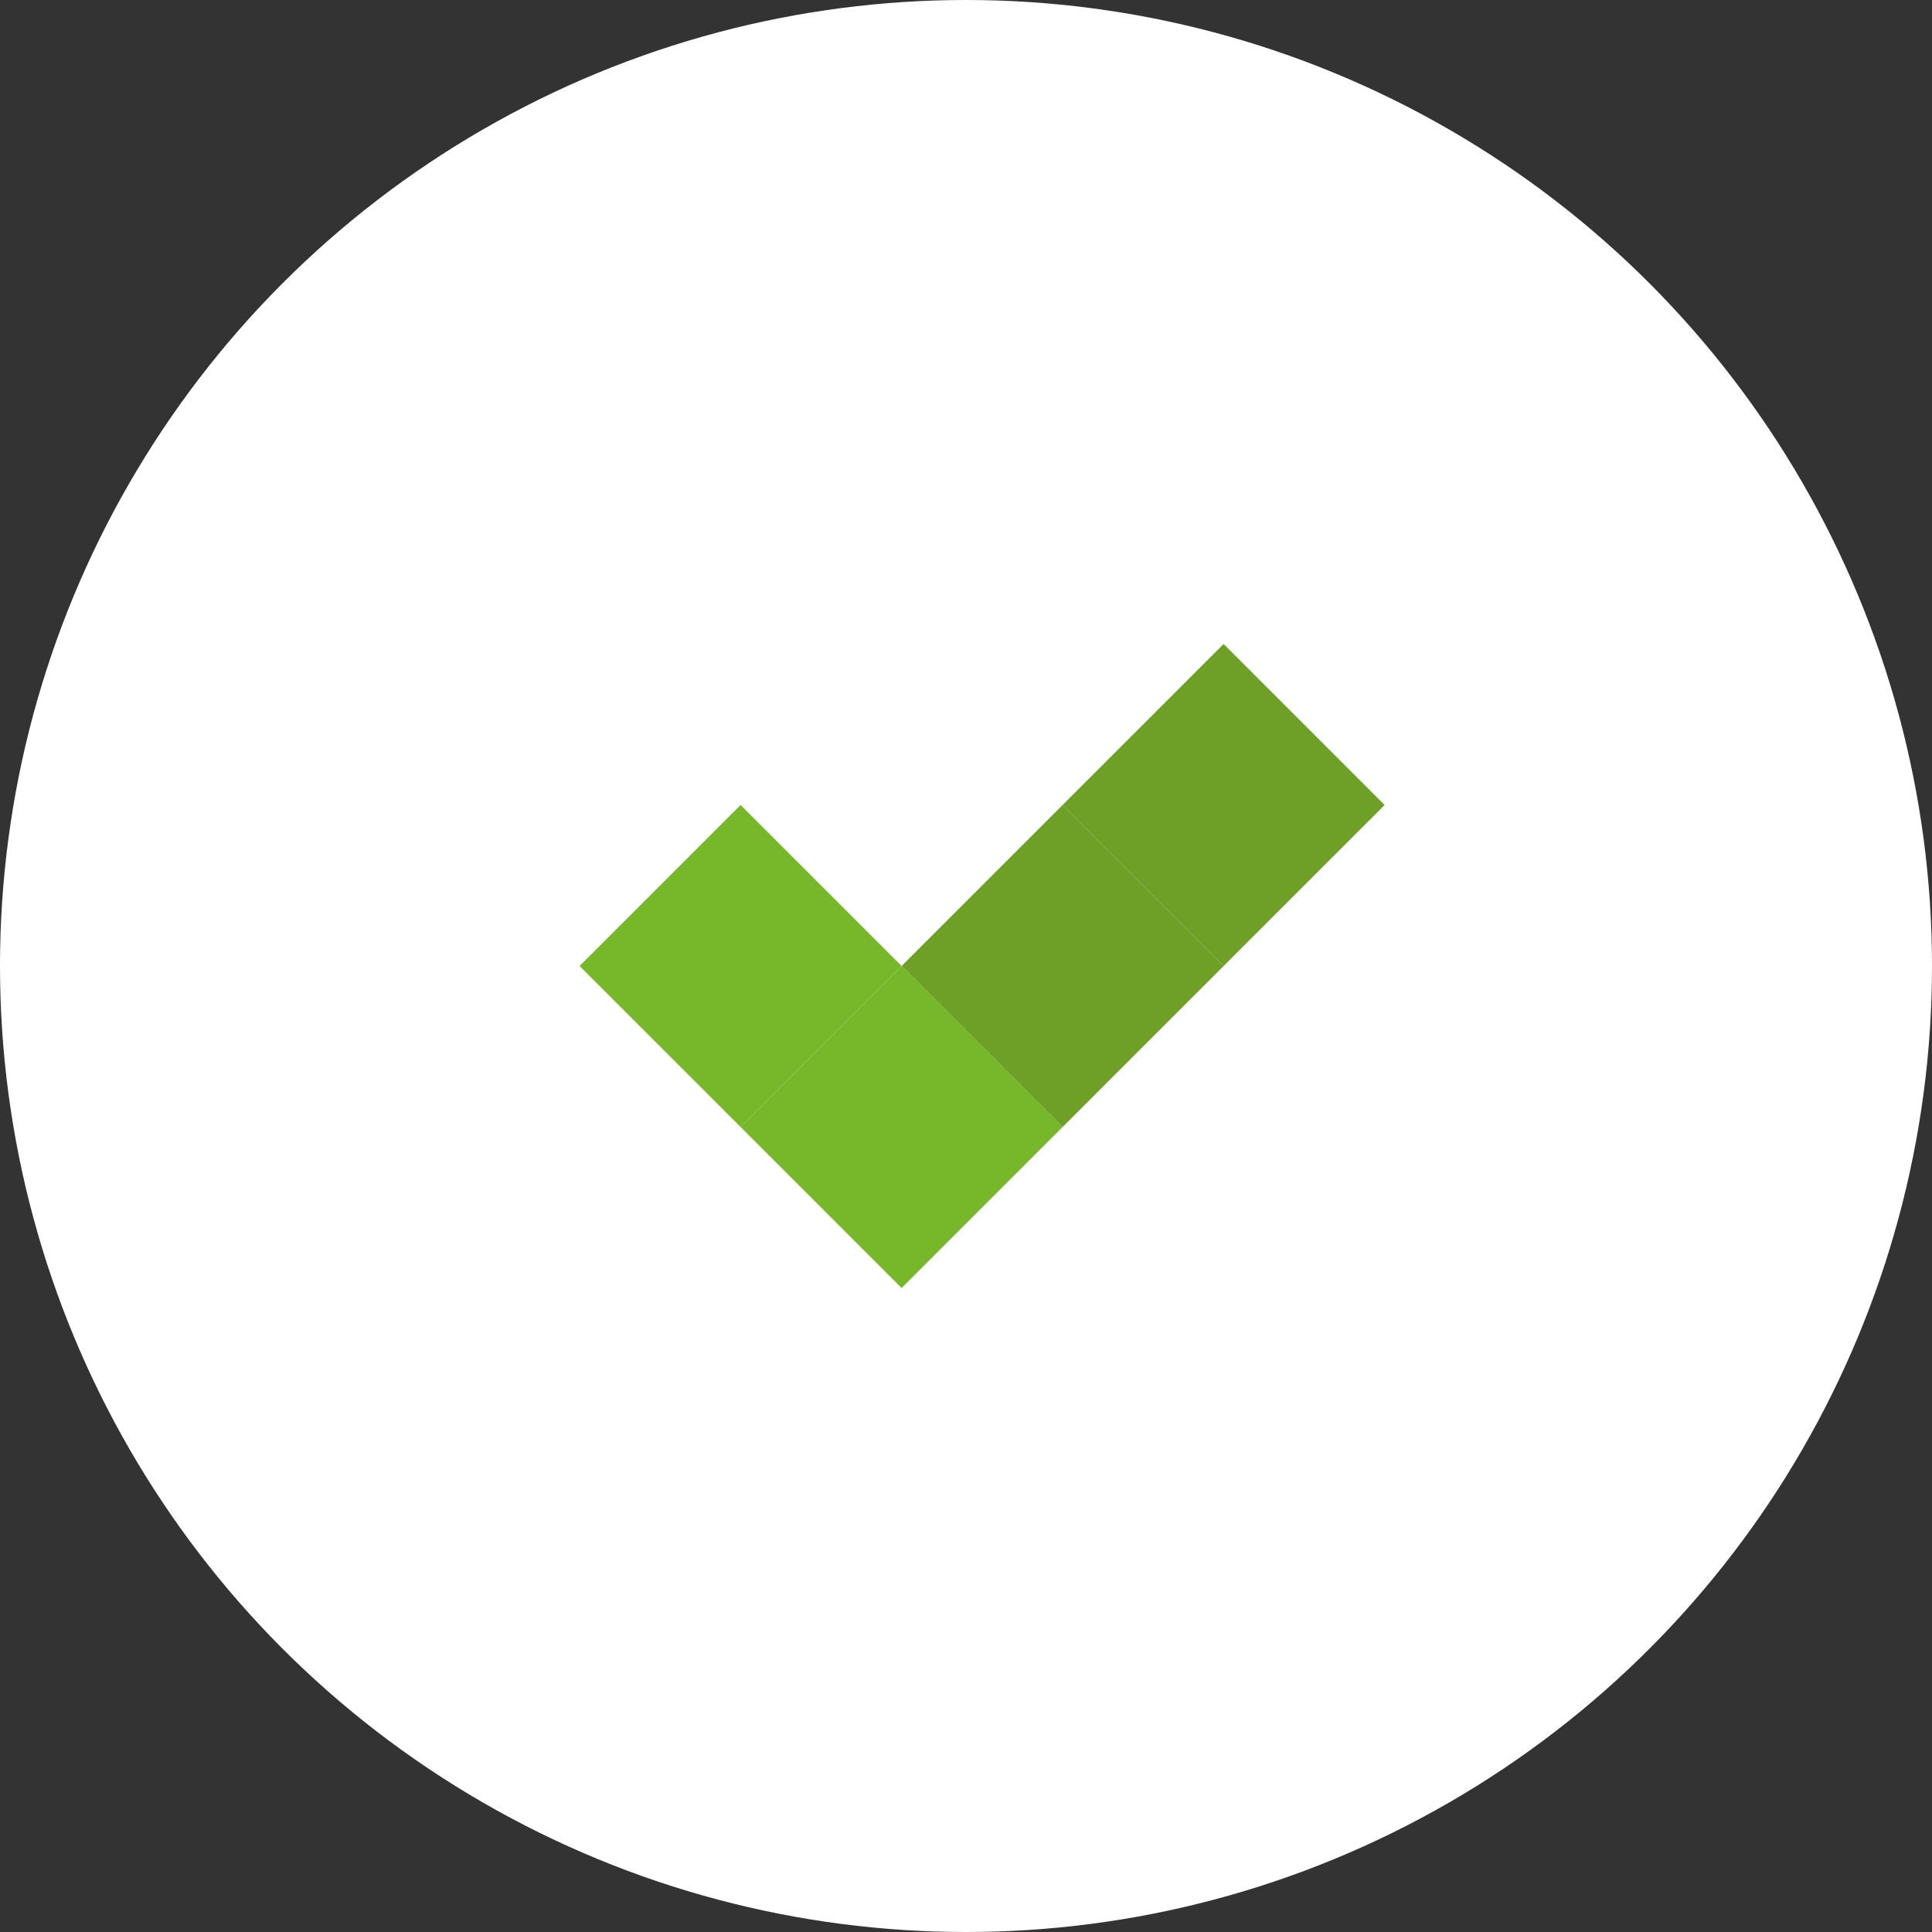 <?xml version="1.0" encoding="UTF-8"?>
<svg width="60px" height="60px" viewBox="0 0 60 60" version="1.1" xmlns="http://www.w3.org/2000/svg" xmlns:xlink="http://www.w3.org/1999/xlink">
    <rect x="0" y="0" width="60" height="60" fill="#333333" stroke="none"/>
    <!-- Generator: sketchtool 52.5 (67469) - http://www.bohemiancoding.com/sketch -->
    <title>EE6D773B-823C-4822-8A7A-D9B6E4A8E45E</title>
    <desc>Created with sketchtool.</desc>
    <g id="Мои-экраны" stroke="none" stroke-width="1" fill="none" fill-rule="evenodd">
        <g id="0_UI-kit" transform="translate(-122, -3682)">
            <g id="Group-28" transform="translate(122, 3682)">
                <g id="Group-27">
                    <circle id="Oval-Copy-2" fill="#FFFFFF" fill-rule="nonzero" cx="30" cy="30" r="30"></circle>
                    <g id="Group-3" transform="translate(7, 7)">
                        <g id="Group-2" fill="#FFFFFF" fill-rule="nonzero" stroke="#FFFFFF" stroke-width="12">
                            <circle id="Oval" cx="23" cy="23" r="23"></circle>
                        </g>
                        <g id="1-знак-copy" transform="translate(11, 13)">
                            <polygon id="Fill-2" fill="#76B82A" points="10 10 5 15 0 10 5 5"></polygon>
                            <polygon id="Fill-3" fill="#76B82A" points="15 15 10 20 5 15 10 10"></polygon>
                            <polygon id="Fill-4" fill="#6EA027" points="20 10 15 15 10 10 15 5"></polygon>
                            <polygon id="Fill-5" fill="#6EA027" points="25 5 20 10 15 5 20 0"></polygon>
                        </g>
                    </g>
                </g>
            </g>
        </g>
    </g>
</svg>